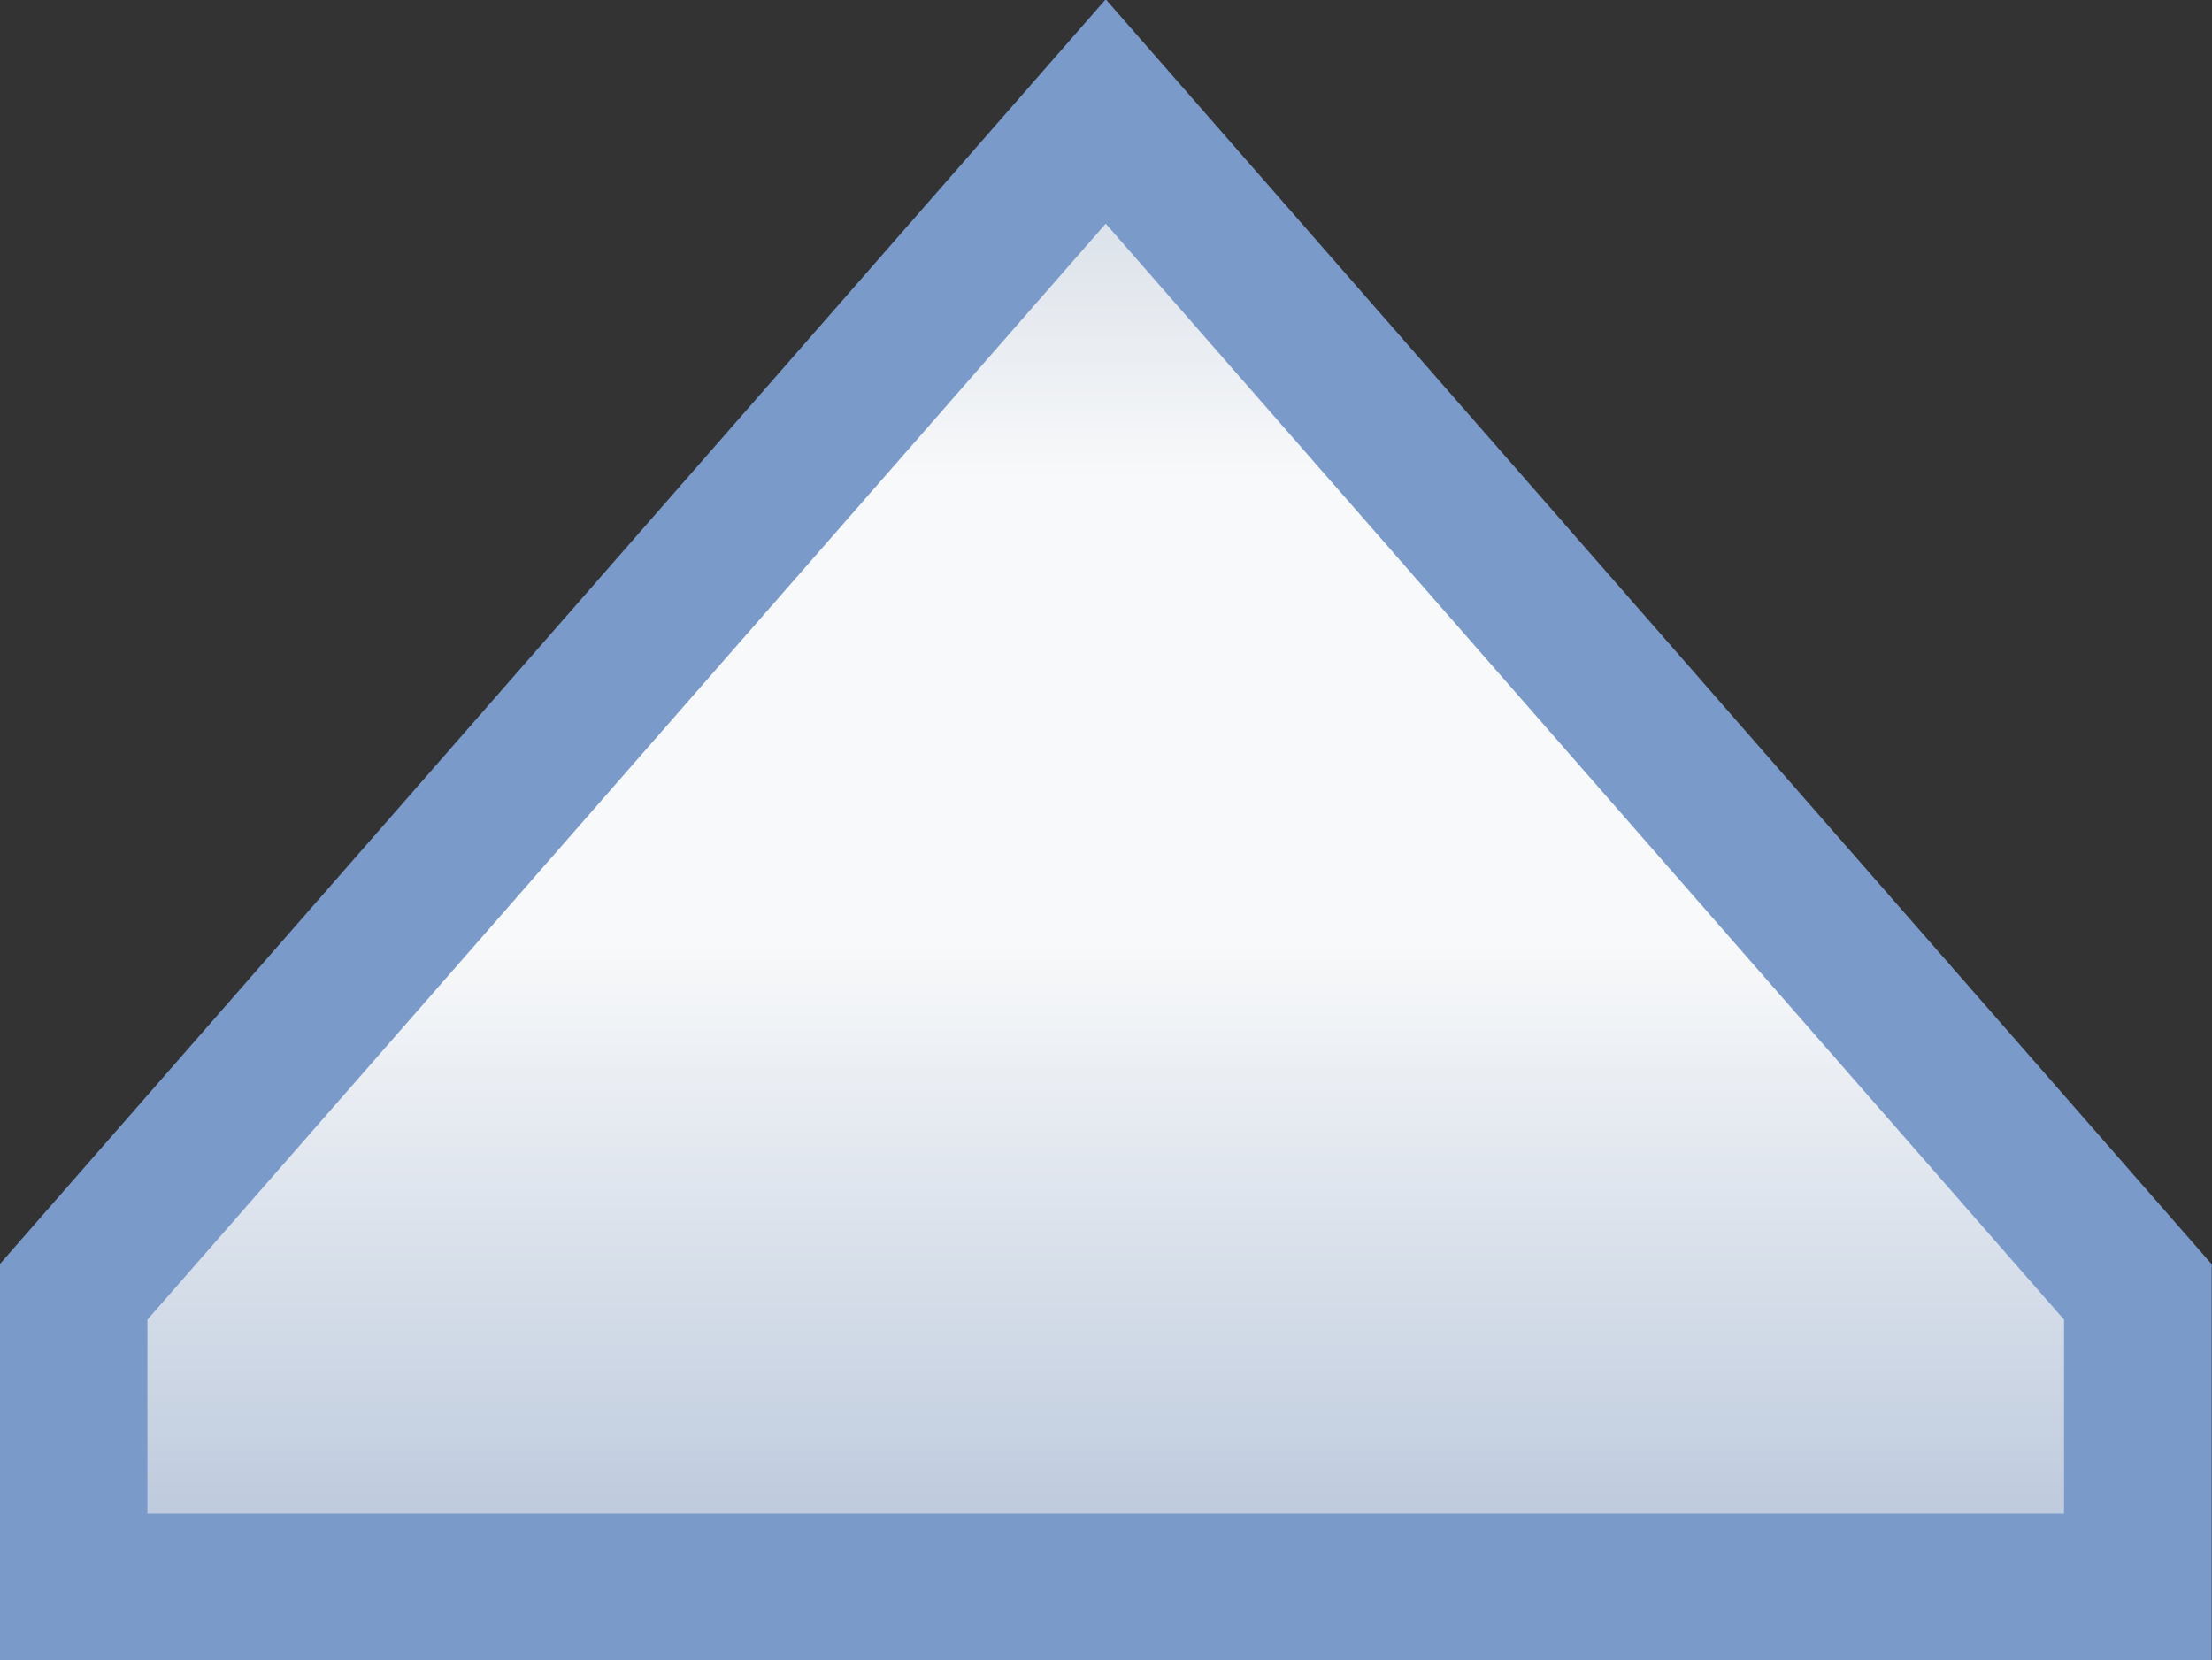 <svg xmlns="http://www.w3.org/2000/svg" xmlns:xlink="http://www.w3.org/1999/xlink" viewBox="0 0 3.969 2.979"><rect x="0" y="0" width="3.969" height="2.979" fill="#333333" stroke="none"/><defs><linearGradient id="a"><stop offset="0" stop-color="#b7c5da"/><stop offset=".438" stop-color="#f8f9fa"/><stop offset=".75" stop-color="#f8f9fa"/><stop offset="1" stop-color="#d0d8e3"/></linearGradient><linearGradient id="b" x2="0" y1="294.354" y2="297" gradientTransform="matrix(1 0 0 -1 0 591.422)" gradientUnits="userSpaceOnUse" xlink:href="#a"/></defs><path fill="url(#b)" stroke="#7a9bca" stroke-width=".265" d="M3.704 296.54l-1.852-2.118L0 296.54v.53h3.704z" transform="translate(.132 -294.222)"/></svg>